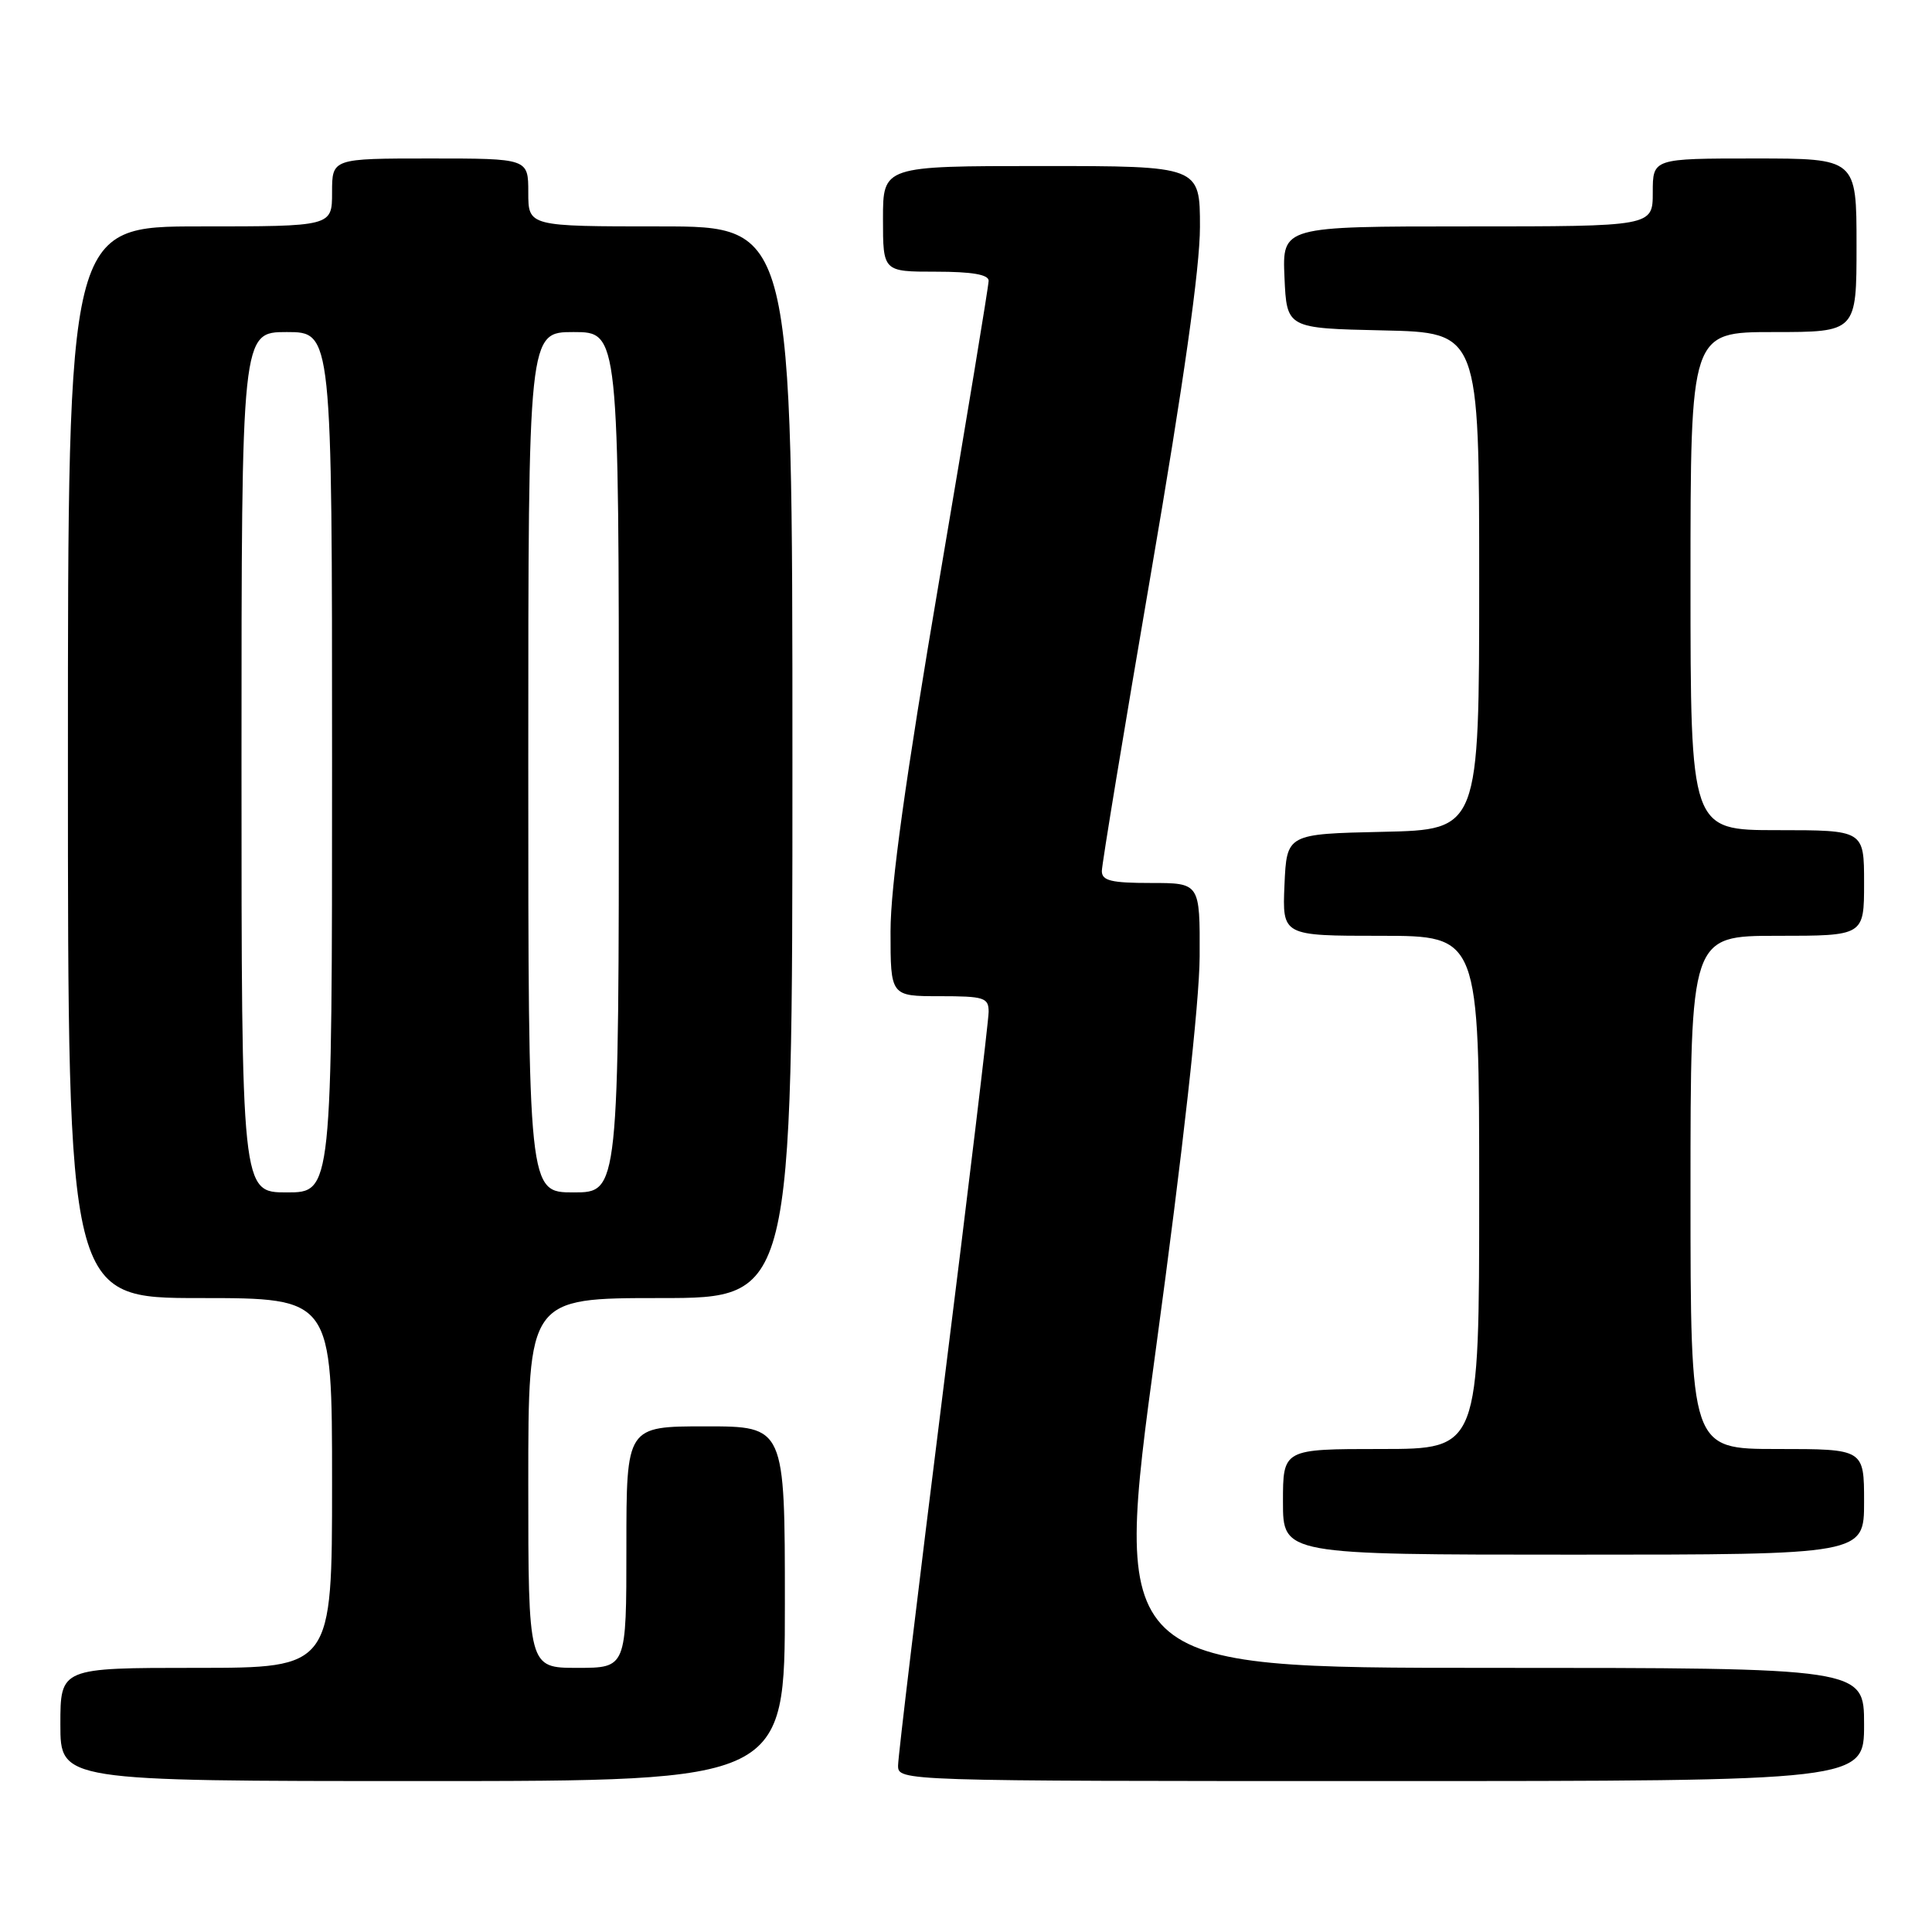 <?xml version="1.0" encoding="UTF-8" standalone="no"?>
<!DOCTYPE svg PUBLIC "-//W3C//DTD SVG 1.1//EN" "http://www.w3.org/Graphics/SVG/1.1/DTD/svg11.dtd" >
<svg xmlns="http://www.w3.org/2000/svg" xmlns:xlink="http://www.w3.org/1999/xlink" version="1.1" viewBox="0 0 256 256">
 <g >
 <path fill="currentColor"
d=" M 104.00 212.50 C 104.00 189.00 104.00 189.00 93.50 189.00 C 83.00 189.00 83.00 189.00 83.00 205.00 C 83.00 221.00 83.00 221.00 76.50 221.00 C 70.00 221.00 70.00 221.00 70.00 196.50 C 70.00 172.00 70.00 172.00 87.50 172.00 C 105.00 172.00 105.00 172.00 105.00 101.00 C 105.00 30.00 105.00 30.00 87.50 30.00 C 70.00 30.00 70.00 30.00 70.00 25.50 C 70.00 21.00 70.00 21.00 57.00 21.00 C 44.00 21.00 44.00 21.00 44.00 25.50 C 44.00 30.00 44.00 30.00 26.50 30.00 C 9.00 30.00 9.00 30.00 9.00 101.00 C 9.00 172.00 9.00 172.00 26.50 172.00 C 44.00 172.00 44.00 172.00 44.00 196.50 C 44.00 221.00 44.00 221.00 26.00 221.00 C 8.00 221.00 8.00 221.00 8.00 228.50 C 8.00 236.00 8.00 236.00 56.00 236.00 C 104.00 236.00 104.00 236.00 104.00 212.50 Z  M 247.00 228.50 C 247.00 221.00 247.00 221.00 197.21 221.00 C 147.41 221.00 147.41 221.00 153.16 178.75 C 156.74 152.46 158.93 132.82 158.96 126.75 C 159.00 117.00 159.00 117.00 152.50 117.00 C 147.25 117.00 146.00 116.70 146.00 115.42 C 146.00 114.55 148.93 96.81 152.50 76.00 C 156.84 50.73 159.00 35.47 159.00 30.08 C 159.00 22.00 159.00 22.00 138.00 22.00 C 117.00 22.00 117.00 22.00 117.00 29.00 C 117.00 36.00 117.00 36.00 124.00 36.00 C 128.79 36.00 131.00 36.38 131.00 37.20 C 131.00 37.86 128.07 55.60 124.50 76.61 C 119.97 103.24 118.00 117.42 118.00 123.41 C 118.00 132.00 118.00 132.00 124.50 132.00 C 130.41 132.00 131.00 132.19 131.00 134.07 C 131.00 135.21 128.30 157.68 125.00 184.00 C 121.70 210.32 119.00 232.79 119.00 233.93 C 119.00 236.00 119.00 236.00 183.00 236.00 C 247.00 236.00 247.00 236.00 247.00 228.50 Z  M 247.00 199.00 C 247.00 192.00 247.00 192.00 235.50 192.00 C 224.00 192.00 224.00 192.00 224.00 158.00 C 224.00 124.00 224.00 124.00 235.50 124.00 C 247.00 124.00 247.00 124.00 247.00 117.00 C 247.00 110.00 247.00 110.00 235.50 110.00 C 224.00 110.00 224.00 110.00 224.00 77.00 C 224.00 44.00 224.00 44.00 235.00 44.00 C 246.00 44.00 246.00 44.00 246.00 32.50 C 246.00 21.00 246.00 21.00 232.50 21.00 C 219.00 21.00 219.00 21.00 219.00 25.50 C 219.00 30.00 219.00 30.00 194.45 30.00 C 169.91 30.00 169.91 30.00 170.20 36.75 C 170.50 43.50 170.50 43.50 183.25 43.78 C 196.00 44.06 196.00 44.06 196.00 77.00 C 196.00 109.94 196.00 109.94 183.25 110.22 C 170.50 110.50 170.50 110.50 170.20 117.25 C 169.91 124.00 169.91 124.00 182.95 124.00 C 196.00 124.00 196.00 124.00 196.00 158.00 C 196.00 192.00 196.00 192.00 183.00 192.00 C 170.00 192.00 170.00 192.00 170.00 199.00 C 170.00 206.00 170.00 206.00 208.50 206.00 C 247.00 206.00 247.00 206.00 247.00 199.00 Z  M 32.00 101.00 C 32.00 44.00 32.00 44.00 38.00 44.00 C 44.00 44.00 44.00 44.00 44.00 101.00 C 44.00 158.00 44.00 158.00 38.00 158.00 C 32.00 158.00 32.00 158.00 32.00 101.00 Z  M 70.00 101.00 C 70.00 44.00 70.00 44.00 76.00 44.00 C 82.00 44.00 82.00 44.00 82.00 101.00 C 82.00 158.00 82.00 158.00 76.00 158.00 C 70.00 158.00 70.00 158.00 70.00 101.00 Z "/>
</g>
</svg>
